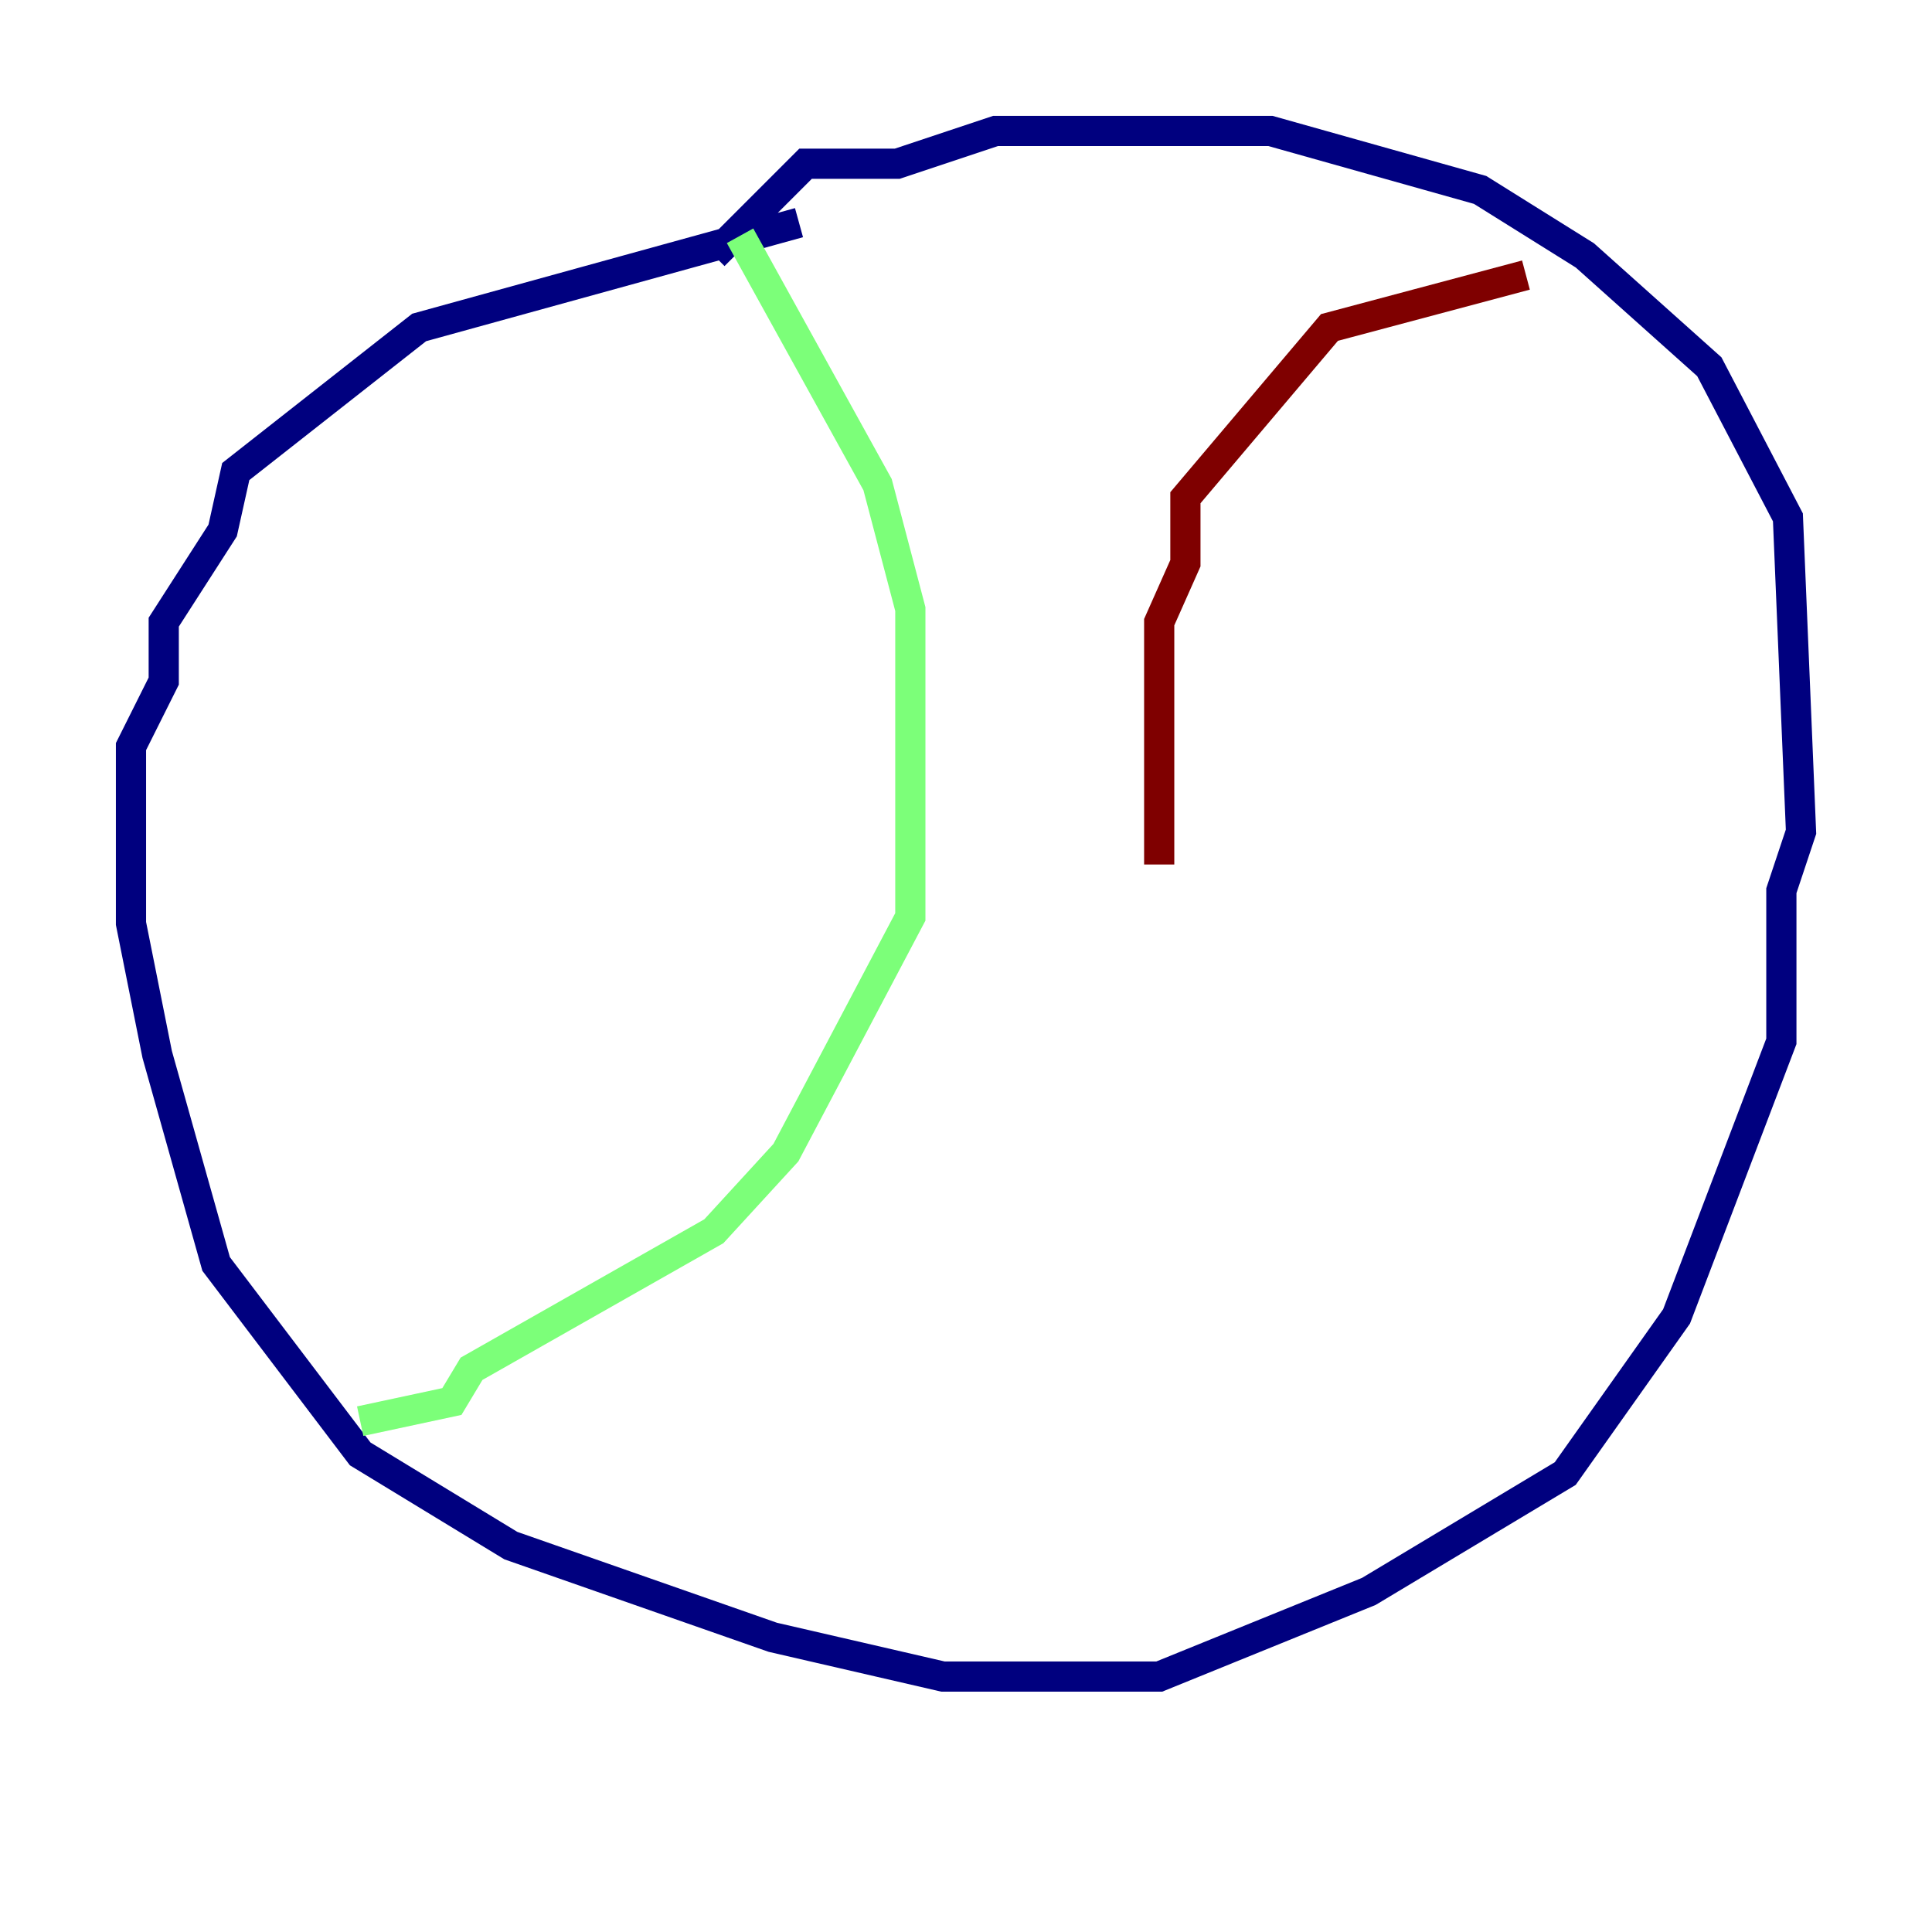 <?xml version="1.0" encoding="utf-8" ?>
<svg baseProfile="tiny" height="128" version="1.2" viewBox="0,0,128,128" width="128" xmlns="http://www.w3.org/2000/svg" xmlns:ev="http://www.w3.org/2001/xml-events" xmlns:xlink="http://www.w3.org/1999/xlink"><defs /><polyline fill="none" points="52.936,14.752 27.77,21.695 15.62,31.241 14.752,35.146 10.848,41.22 10.848,45.125 8.678,49.464 8.678,61.18 10.414,69.858 14.319,83.742 23.864,96.325 33.844,102.4 51.2,108.475 62.481,111.078 76.8,111.078 90.685,105.437 103.702,97.627 111.078,87.214 118.02,68.99 118.02,59.01 119.322,55.105 118.454,34.278 113.248,24.298 105.003,16.922 98.061,12.583 84.176,8.678 65.953,8.678 59.444,10.848 53.37,10.848 47.295,16.922" stroke="#00007f" stroke-width="2" /><polyline fill="none" points="49.031,15.62 58.142,32.108 60.312,40.352 60.312,60.746 52.068,76.366 47.295,81.573 31.241,90.685 29.939,92.854 23.864,94.156" stroke="#7cff79" stroke-width="2" /><polyline fill="none" points="101.098,18.224 88.081,21.695 78.536,32.976 78.536,37.315 76.8,41.22 76.8,57.275" stroke="#7f0000" stroke-width="2" /></svg>